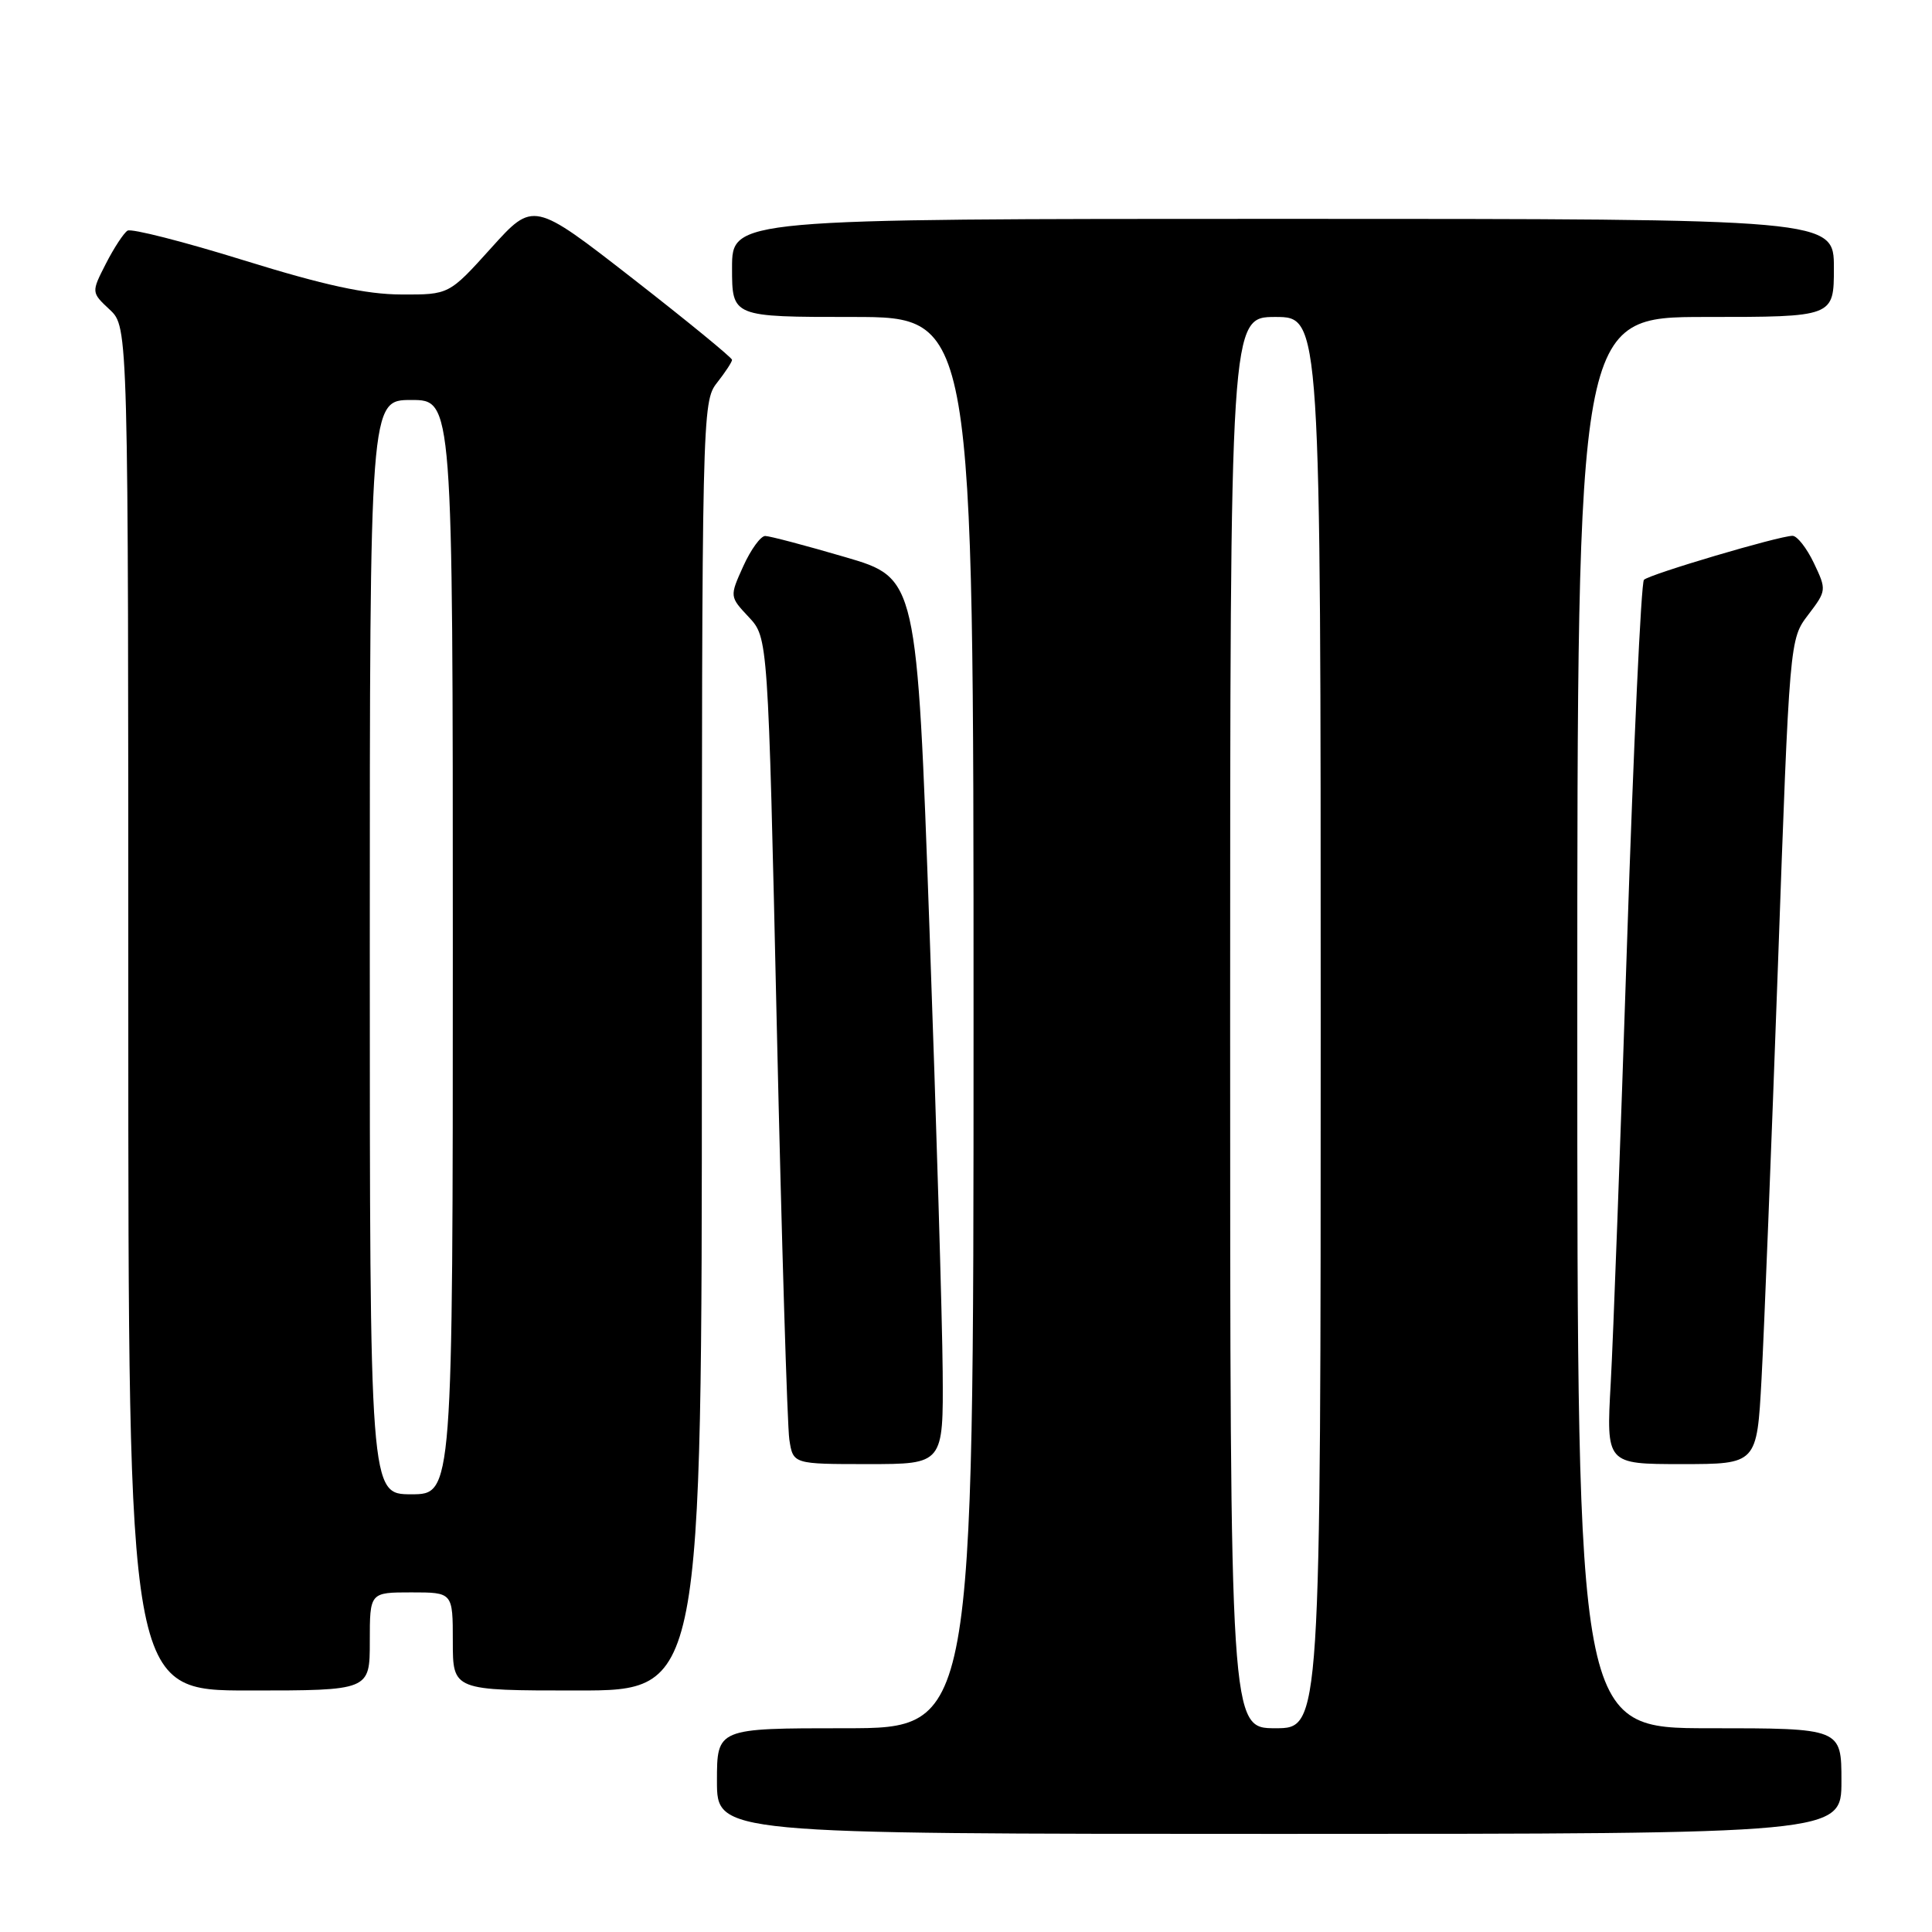 <?xml version="1.0" encoding="UTF-8" standalone="no"?>
<!DOCTYPE svg PUBLIC "-//W3C//DTD SVG 1.1//EN" "http://www.w3.org/Graphics/SVG/1.1/DTD/svg11.dtd" >
<svg xmlns="http://www.w3.org/2000/svg" xmlns:xlink="http://www.w3.org/1999/xlink" version="1.1" viewBox="0 0 256 256">
 <g >
 <path fill="currentColor"
d=" M 244.00 236.00 C 244.00 229.00 244.00 229.00 226.50 229.00 C 209.00 229.00 209.00 229.00 209.00 135.50 C 209.00 42.00 209.00 42.00 226.00 42.00 C 243.00 42.00 243.00 42.00 243.00 35.50 C 243.00 29.00 243.00 29.00 170.00 29.00 C 97.00 29.00 97.00 29.00 97.00 35.50 C 97.00 42.00 97.00 42.00 113.00 42.00 C 129.00 42.00 129.00 42.00 129.00 135.50 C 129.00 229.00 129.00 229.00 112.00 229.00 C 95.00 229.00 95.00 229.00 95.00 236.00 C 95.00 243.00 95.00 243.00 169.50 243.00 C 244.00 243.00 244.00 243.00 244.00 236.00 Z  M 49.00 217.50 C 49.00 211.00 49.00 211.00 54.50 211.00 C 60.00 211.00 60.00 211.00 60.00 217.50 C 60.00 224.00 60.00 224.00 76.50 224.00 C 93.00 224.00 93.00 224.00 93.00 138.63 C 93.00 54.78 93.04 53.22 95.00 50.73 C 96.10 49.33 97.00 47.96 97.00 47.68 C 97.00 47.40 91.08 42.55 83.84 36.91 C 70.67 26.66 70.67 26.66 65.09 32.85 C 59.50 39.05 59.50 39.05 53.17 39.02 C 48.52 39.01 42.97 37.80 32.33 34.50 C 24.35 32.02 17.40 30.25 16.90 30.56 C 16.39 30.88 15.10 32.85 14.03 34.94 C 12.09 38.74 12.09 38.74 14.55 41.04 C 17.00 43.35 17.00 43.35 17.00 133.67 C 17.00 224.00 17.00 224.00 33.00 224.00 C 49.00 224.00 49.00 224.00 49.00 217.50 Z  M 124.91 181.75 C 124.86 175.01 124.07 148.60 123.16 123.05 C 121.50 76.60 121.50 76.60 112.00 73.82 C 106.78 72.29 102.01 71.03 101.40 71.02 C 100.80 71.01 99.49 72.81 98.49 75.02 C 96.67 79.05 96.67 79.05 99.22 81.77 C 101.77 84.50 101.77 84.50 102.93 136.00 C 103.57 164.32 104.32 188.96 104.59 190.75 C 105.09 194.00 105.09 194.00 115.05 194.00 C 125.00 194.00 125.00 194.00 124.91 181.75 Z  M 233.41 182.75 C 233.75 176.56 234.72 151.97 235.58 128.10 C 237.13 84.70 237.13 84.70 239.60 81.46 C 242.03 78.27 242.04 78.16 240.35 74.61 C 239.40 72.62 238.13 71.00 237.52 71.00 C 235.76 71.00 218.57 76.09 217.83 76.83 C 217.46 77.20 216.45 98.88 215.59 125.00 C 214.73 151.12 213.76 177.34 213.43 183.25 C 212.83 194.00 212.83 194.00 222.82 194.00 C 232.80 194.00 232.80 194.00 233.41 182.75 Z  M 163.00 135.50 C 163.00 42.00 163.00 42.00 169.00 42.00 C 175.00 42.00 175.00 42.00 175.00 135.50 C 175.00 229.00 175.00 229.00 169.00 229.00 C 163.00 229.00 163.00 229.00 163.00 135.50 Z  M 49.00 125.50 C 49.00 53.00 49.00 53.00 54.50 53.00 C 60.00 53.00 60.00 53.00 60.00 125.50 C 60.00 198.00 60.00 198.00 54.50 198.00 C 49.00 198.00 49.00 198.00 49.00 125.50 Z "/>
</g>
</svg>